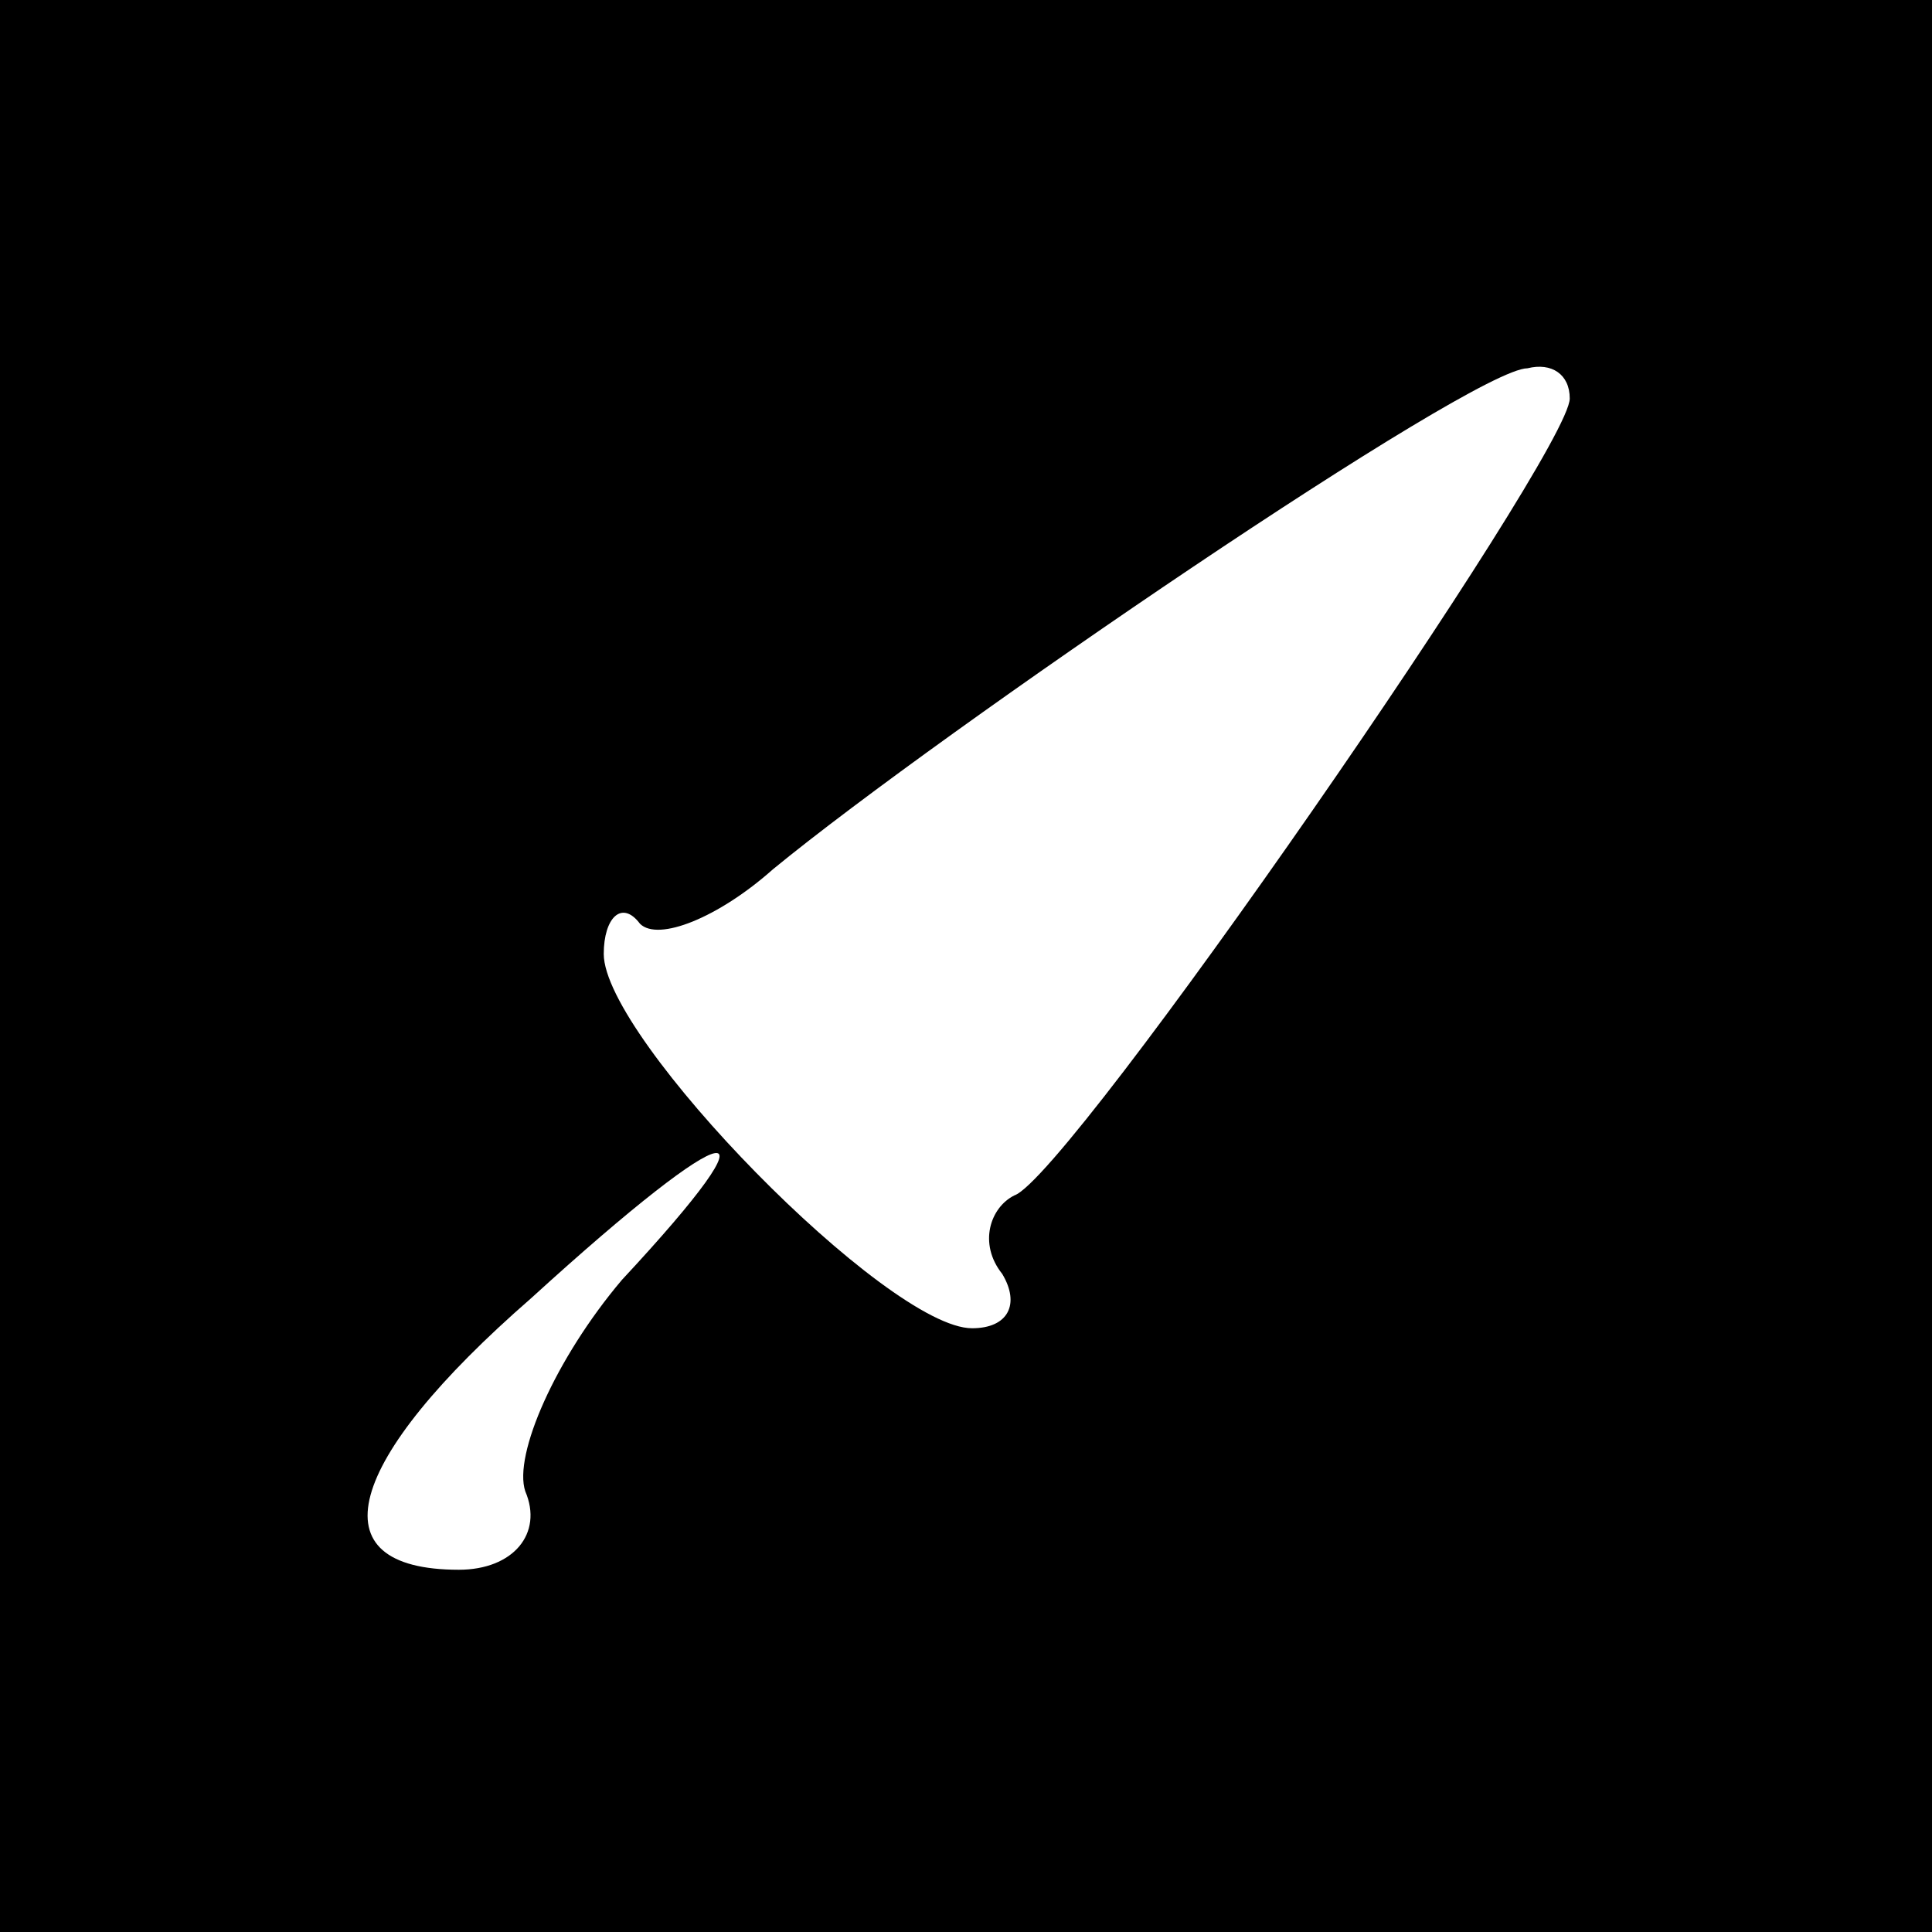 <?xml version="1.0" standalone="no"?>
<!DOCTYPE svg PUBLIC "-//W3C//DTD SVG 20010904//EN"
 "http://www.w3.org/TR/2001/REC-SVG-20010904/DTD/svg10.dtd">
<svg version="1.0" xmlns="http://www.w3.org/2000/svg"
 width="32pt" height="32pt" viewBox="0 0 32 32"
 preserveAspectRatio="xMidYMid meet">
<rect x="0" y="0" width="32" height="32" fill="#808080" stroke="none"/>
<g transform="translate(0,32) scale(0.1,-0.1)"
fill="#000000" stroke="none">
<path fill="#000000" stroke="none" d="M0 160 l0 -160 160 0 160 0 0 160 0
160 -160 0 -160 0 0 -160z"/>
<path fill="#ffffff" stroke="none" d="M260 254 c0 -9 -83 -129 -92 -132 -4
-2 -6 -8 -2 -13 3 -5 1 -9 -5 -9 -14 0 -61 48 -61 62 0 6 3 9 6 5 3 -3 13 1
22 9 28 23 116 83 125 83 4 1 7 -1 7 -5z"/>
<path fill="#ffffff" stroke="none" d="M103 108 c-11 -13 -18 -29 -16 -35 3
-7 -2 -13 -11 -13 -24 0 -19 18 12 45 34 31 42 32 15 3z"/>
</g>
</svg>
